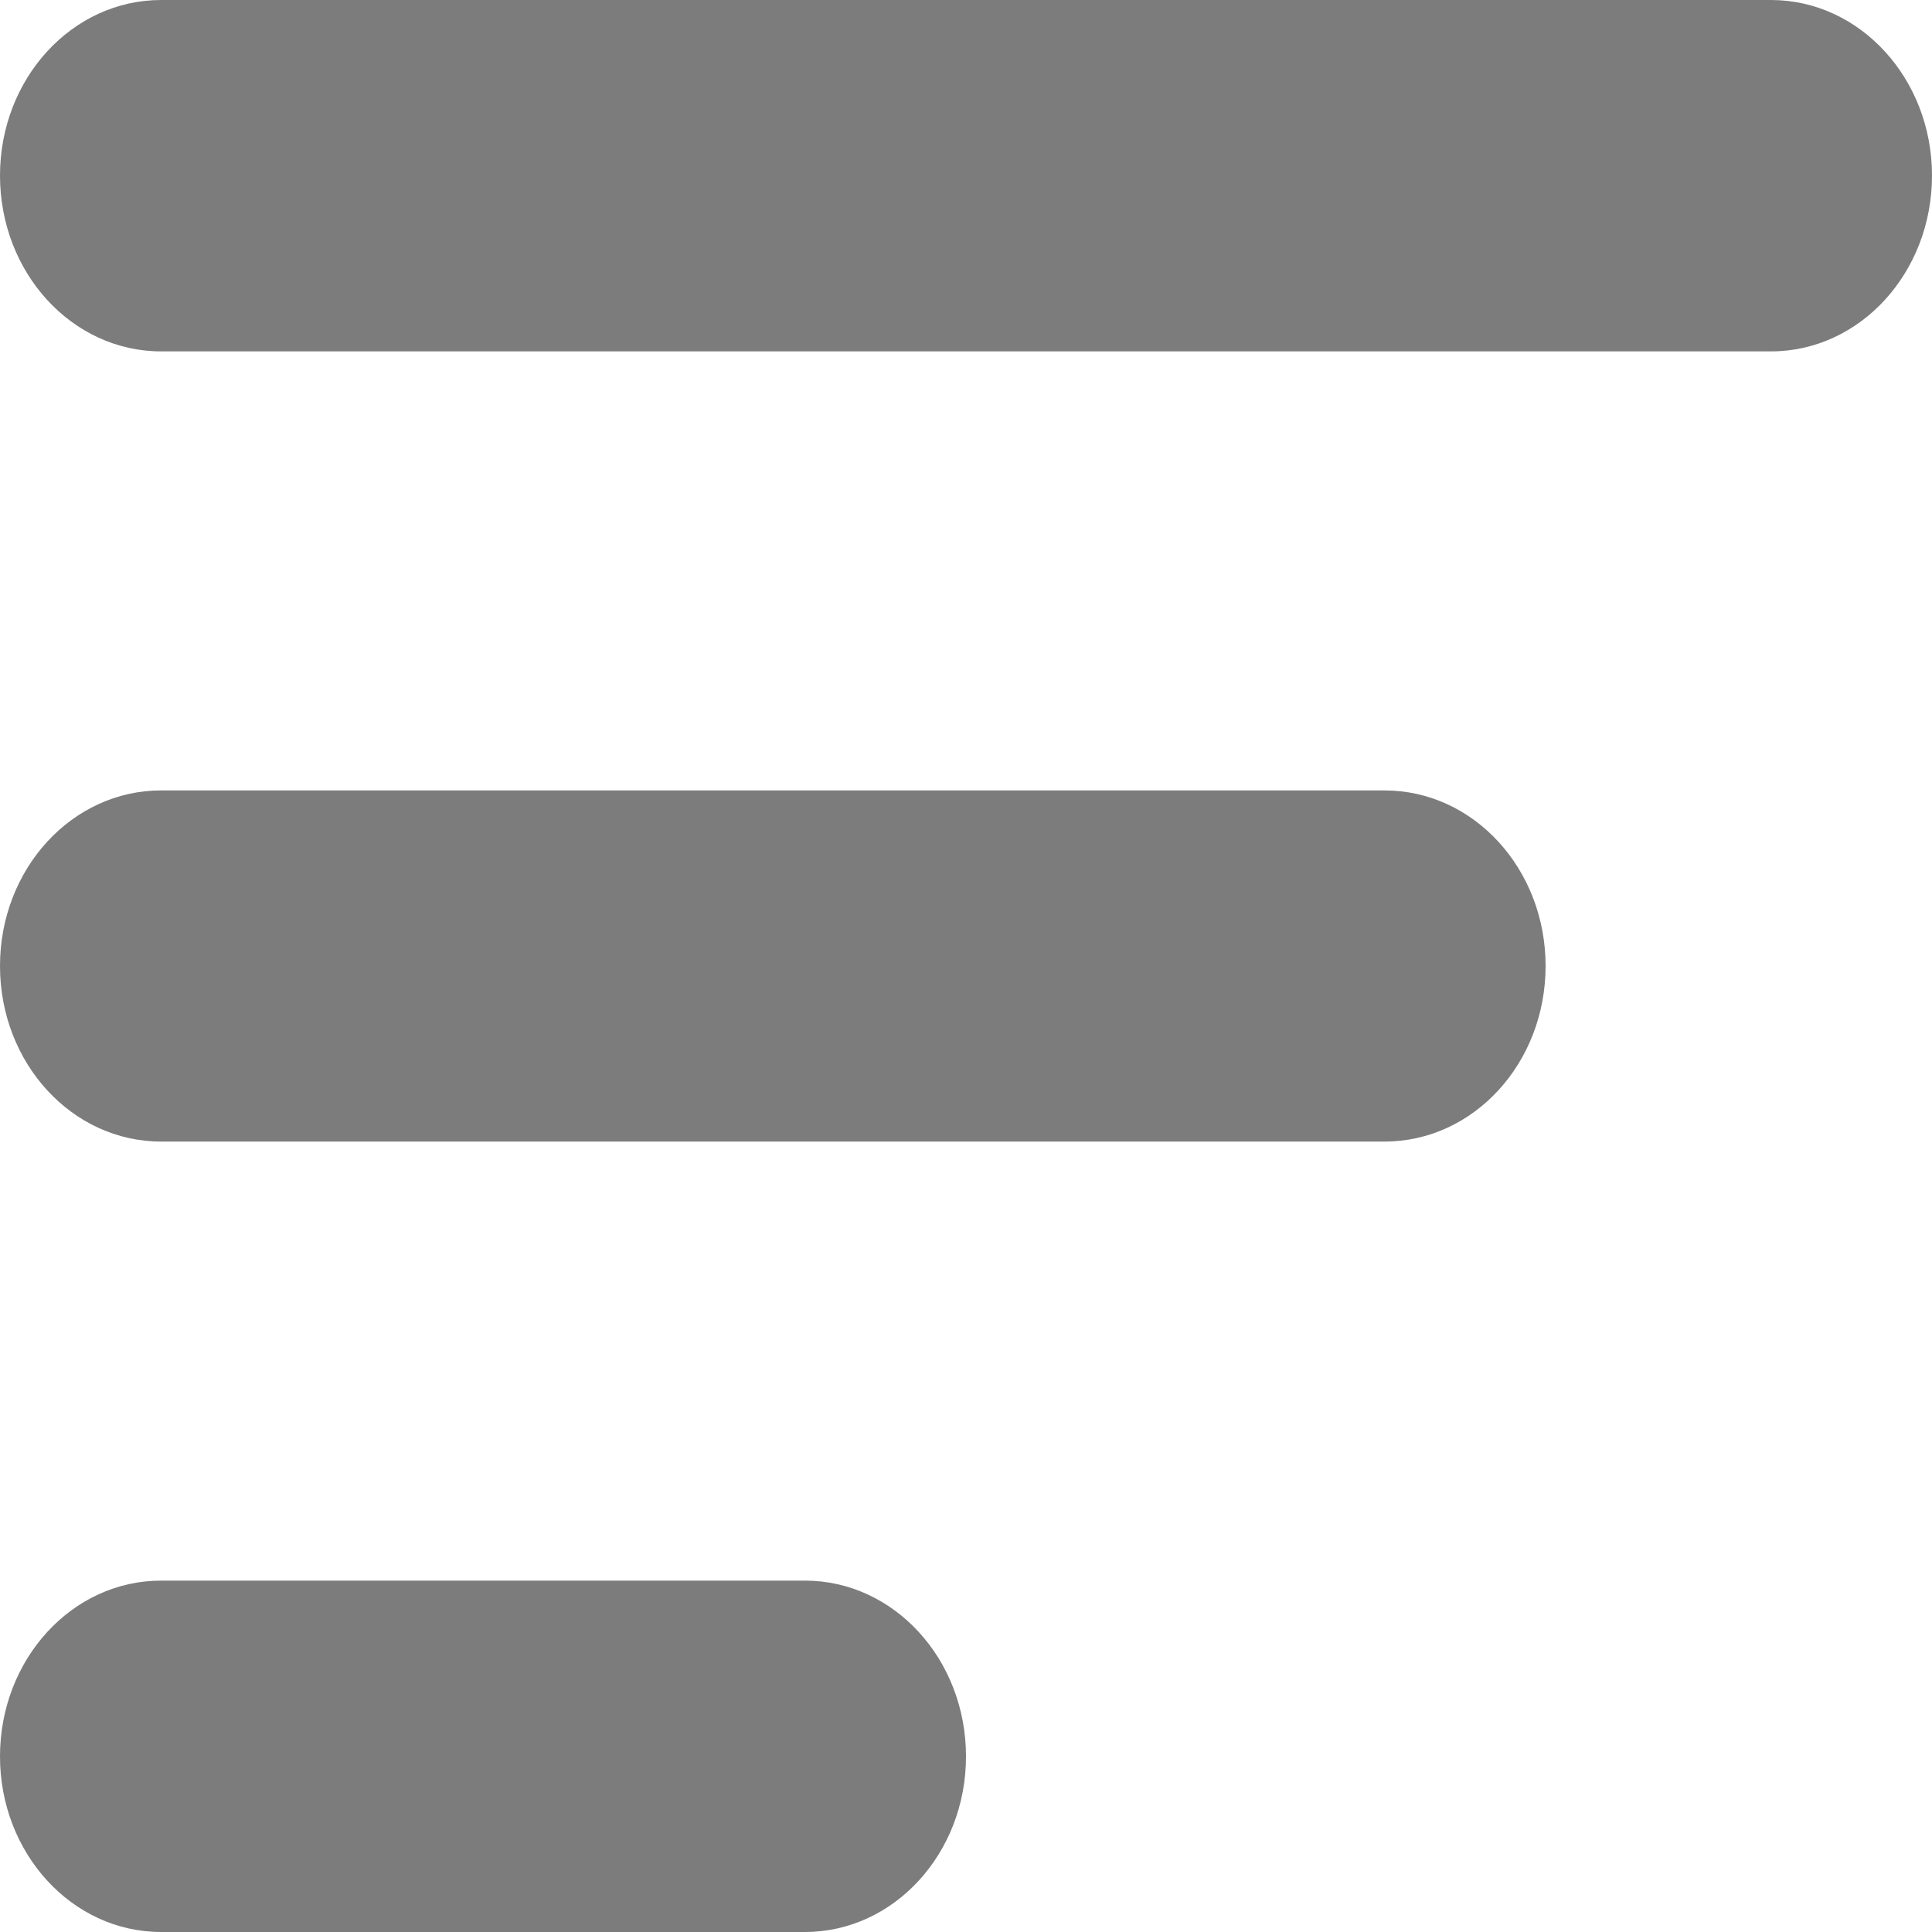 <svg width="8" height="8" viewBox="0 0 8 8" fill="none" xmlns="http://www.w3.org/2000/svg">
<path d="M3.333 6.545C3.702 6.545 4 6.871 4 7.273C4 7.674 3.702 8 3.333 8H0.667C0.298 8 0 7.674 0 7.273C0 6.871 0.298 6.545 0.667 6.545H3.333ZM5.733 3.273C6.102 3.273 6.4 3.598 6.4 4C6.4 4.402 6.102 4.727 5.733 4.727H0.667C0.298 4.727 0 4.402 0 4C0 3.598 0.298 3.273 0.667 3.273H5.733ZM7.333 0C7.702 0 8 0.326 8 0.727C8 1.129 7.702 1.455 7.333 1.455H0.667C0.298 1.455 0 1.129 0 0.727C0 0.326 0.298 0 0.667 0H7.333Z" fill="#7C7C7C"/>
</svg>
